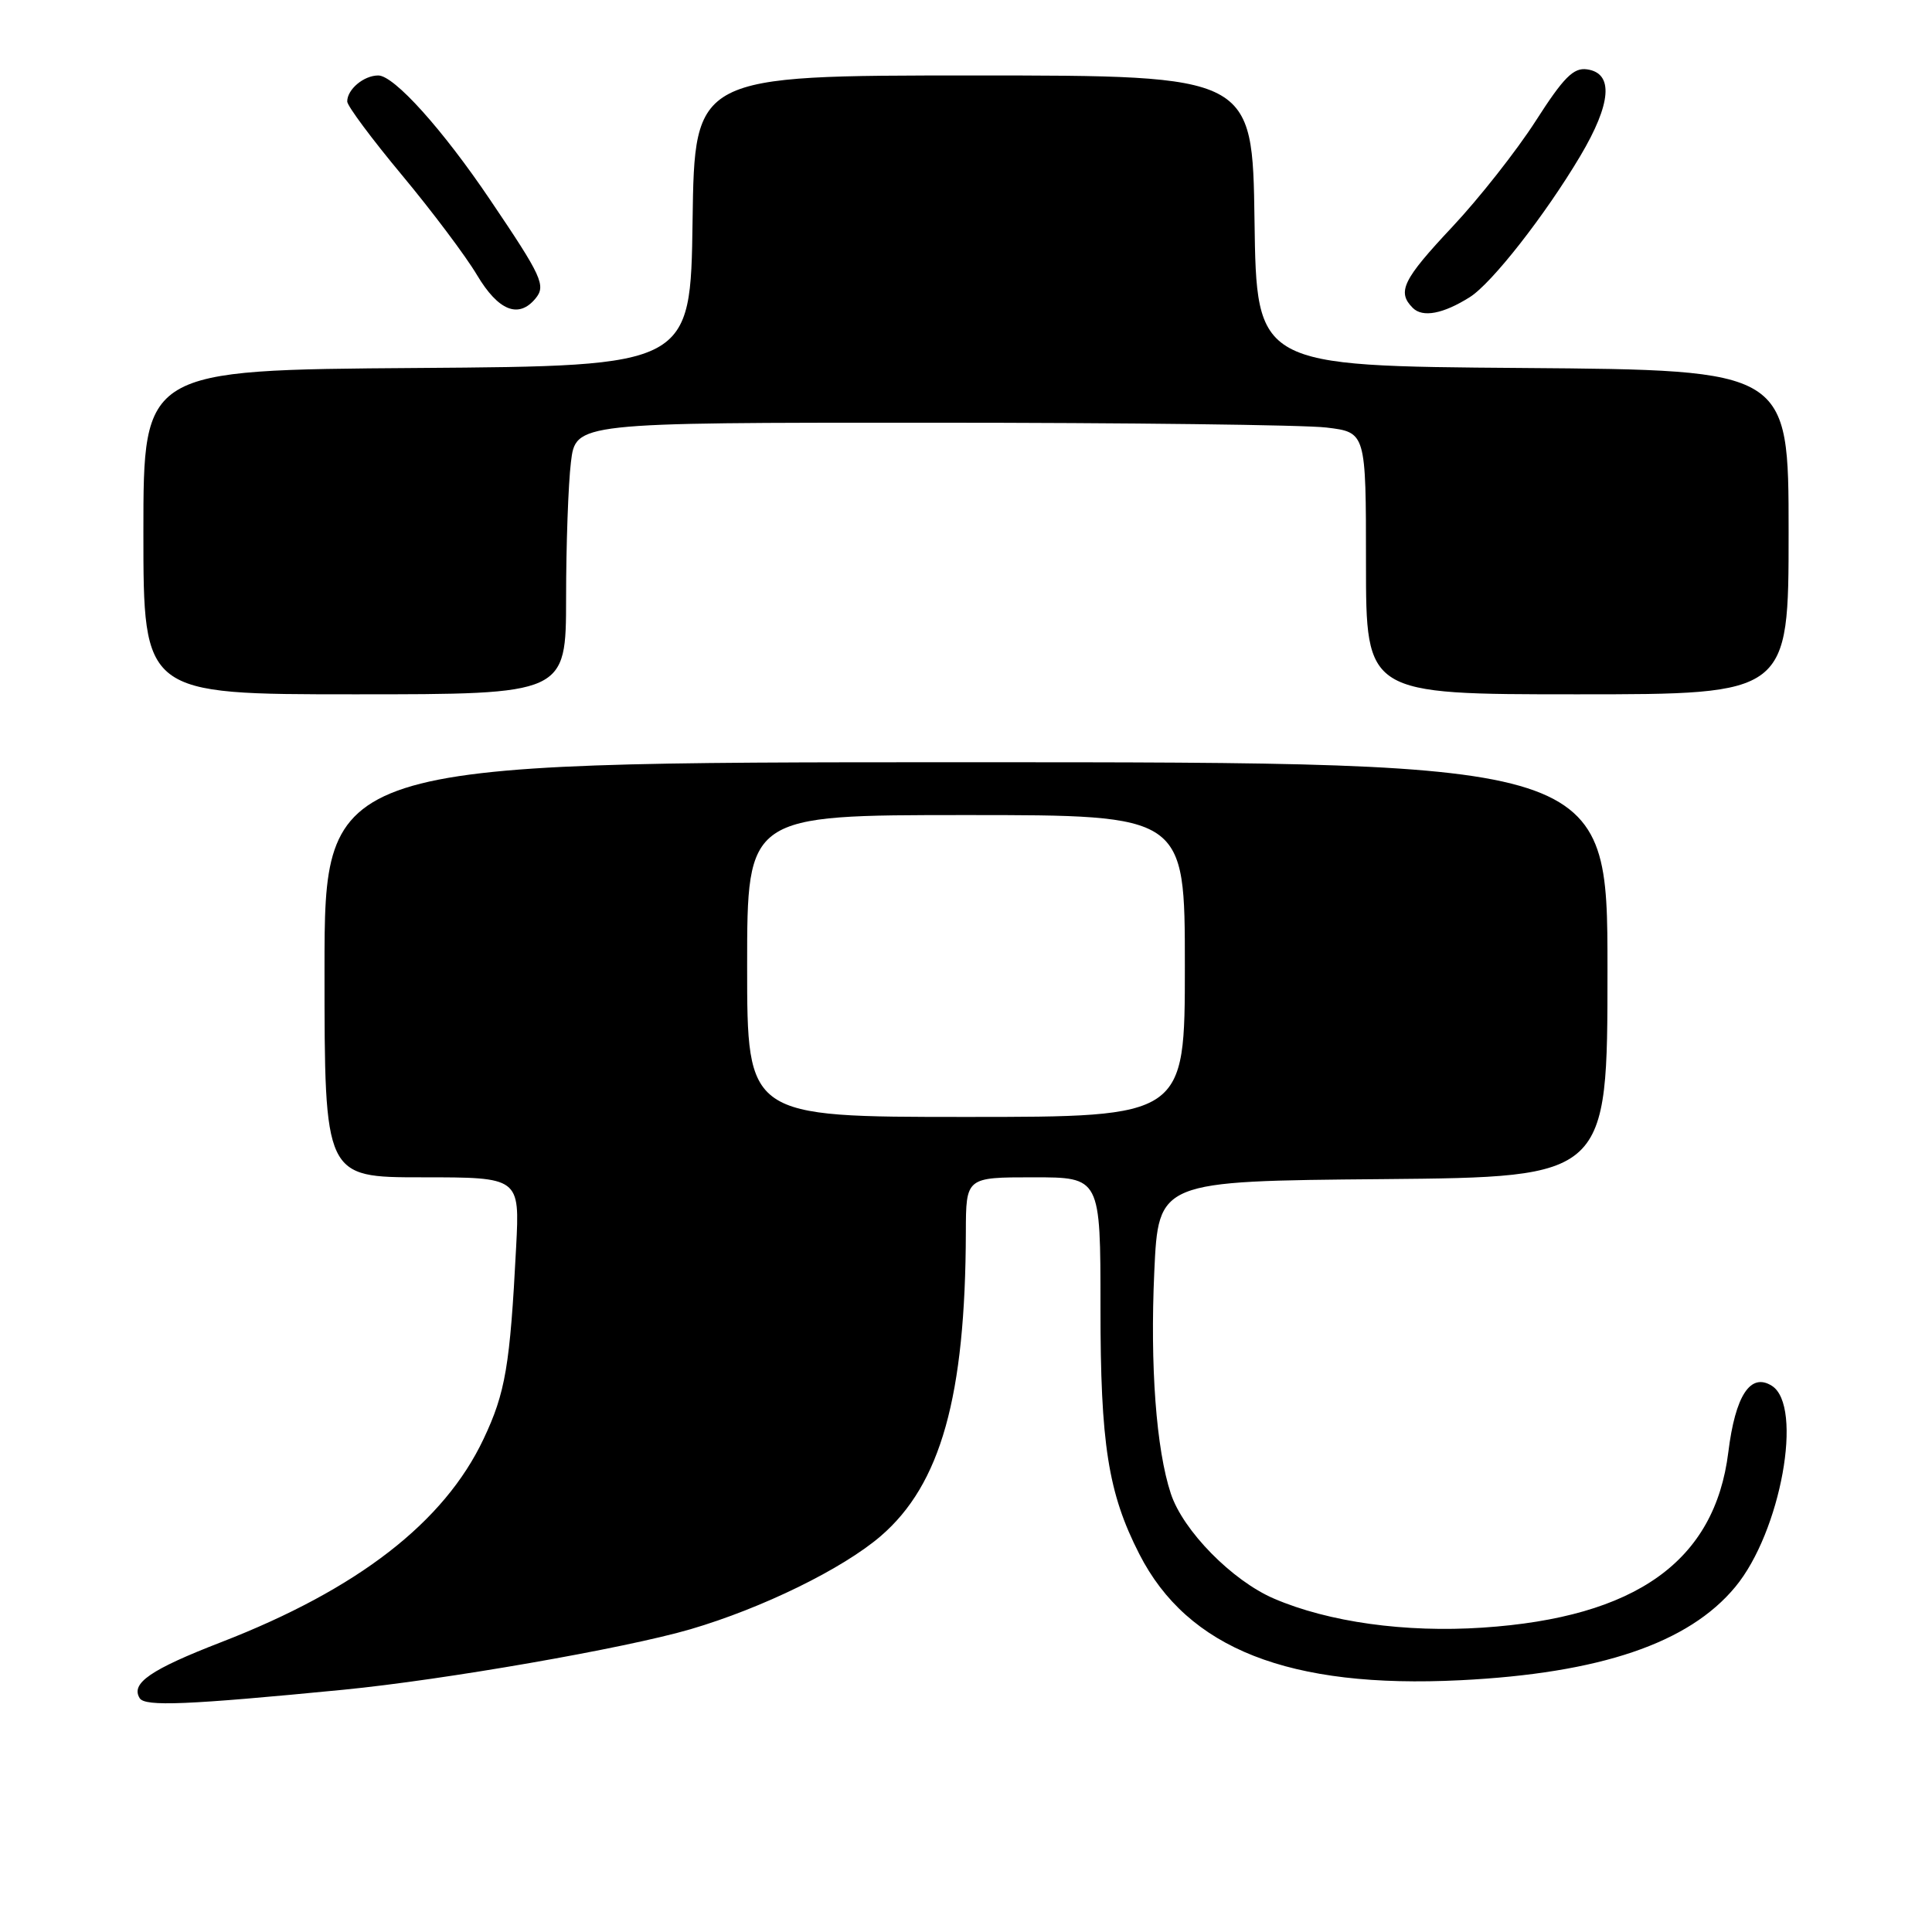 <?xml version="1.0" encoding="UTF-8" standalone="no"?>
<!DOCTYPE svg PUBLIC "-//W3C//DTD SVG 1.1//EN" "http://www.w3.org/Graphics/SVG/1.1/DTD/svg11.dtd" >
<svg xmlns="http://www.w3.org/2000/svg" xmlns:xlink="http://www.w3.org/1999/xlink" version="1.1" viewBox="0 0 256 256">
 <g >
 <path fill="currentColor"
d=" M 45.50 223.90 C 58.89 222.59 82.85 218.41 91.50 215.88 C 101.01 213.09 111.63 207.89 116.69 203.55 C 124.66 196.70 127.93 185.03 127.98 163.25 C 128.00 156.00 128.00 156.00 136.91 156.00 C 145.82 156.00 145.82 156.00 145.82 173.25 C 145.81 191.33 146.83 197.83 150.96 205.91 C 157.36 218.47 170.84 223.77 193.50 222.64 C 212.00 221.72 223.76 217.74 229.93 210.28 C 235.97 203.00 239.00 186.27 234.77 183.62 C 231.94 181.85 229.94 184.91 229.01 192.43 C 227.22 206.86 216.78 214.32 196.45 215.67 C 186.21 216.35 176.05 214.94 168.80 211.82 C 163.26 209.44 156.75 202.81 155.14 197.91 C 153.20 192.04 152.38 180.98 152.95 168.50 C 153.50 156.50 153.50 156.50 183.25 156.24 C 213.00 155.97 213.00 155.97 213.00 128.49 C 213.00 101.00 213.00 101.00 128.00 101.00 C 43.00 101.00 43.00 101.00 43.00 128.50 C 43.00 156.00 43.00 156.00 55.94 156.00 C 68.87 156.00 68.87 156.00 68.39 165.25 C 67.58 180.99 66.98 184.53 64.07 190.68 C 58.86 201.71 47.39 210.59 29.30 217.60 C 19.93 221.23 17.29 223.05 18.51 225.02 C 19.21 226.15 24.76 225.92 45.50 223.90 Z  M 75.01 79.25 C 75.01 72.24 75.30 64.14 75.65 61.25 C 76.28 56.00 76.28 56.00 123.39 56.01 C 149.30 56.01 172.86 56.30 175.75 56.65 C 181.00 57.28 181.00 57.28 181.00 74.64 C 181.00 92.00 181.00 92.00 209.00 92.00 C 237.00 92.00 237.00 92.00 237.00 70.51 C 237.00 49.03 237.00 49.03 201.75 48.76 C 166.50 48.50 166.50 48.50 166.23 29.25 C 165.96 10.00 165.96 10.00 129.00 10.00 C 92.04 10.00 92.04 10.00 91.77 29.25 C 91.50 48.50 91.50 48.50 55.25 48.76 C 19.00 49.02 19.00 49.02 19.00 70.51 C 19.00 92.00 19.00 92.00 47.00 92.00 C 75.00 92.00 75.00 92.00 75.01 79.25 Z  M 194.76 39.37 C 197.68 37.53 204.73 28.52 209.39 20.68 C 213.53 13.71 213.84 9.69 210.29 9.19 C 208.50 8.93 207.19 10.25 203.48 16.04 C 200.95 19.98 195.98 26.29 192.44 30.06 C 185.87 37.06 185.08 38.68 187.20 40.80 C 188.51 42.11 191.22 41.60 194.76 39.37 Z  M 70.95 39.56 C 72.37 37.85 71.83 36.66 64.96 26.50 C 58.65 17.14 52.22 10.00 50.12 10.00 C 48.20 10.00 46.00 11.85 46.01 13.45 C 46.01 14.03 49.27 18.41 53.26 23.20 C 57.24 27.98 61.72 33.94 63.21 36.45 C 66.03 41.18 68.71 42.26 70.95 39.56 Z  M 99.00 128.00 C 99.00 108.00 99.00 108.00 128.00 108.00 C 157.00 108.00 157.00 108.00 157.00 128.00 C 157.00 148.00 157.00 148.00 128.00 148.00 C 99.00 148.00 99.00 148.00 99.00 128.00 Z "/>
</g>
</svg>